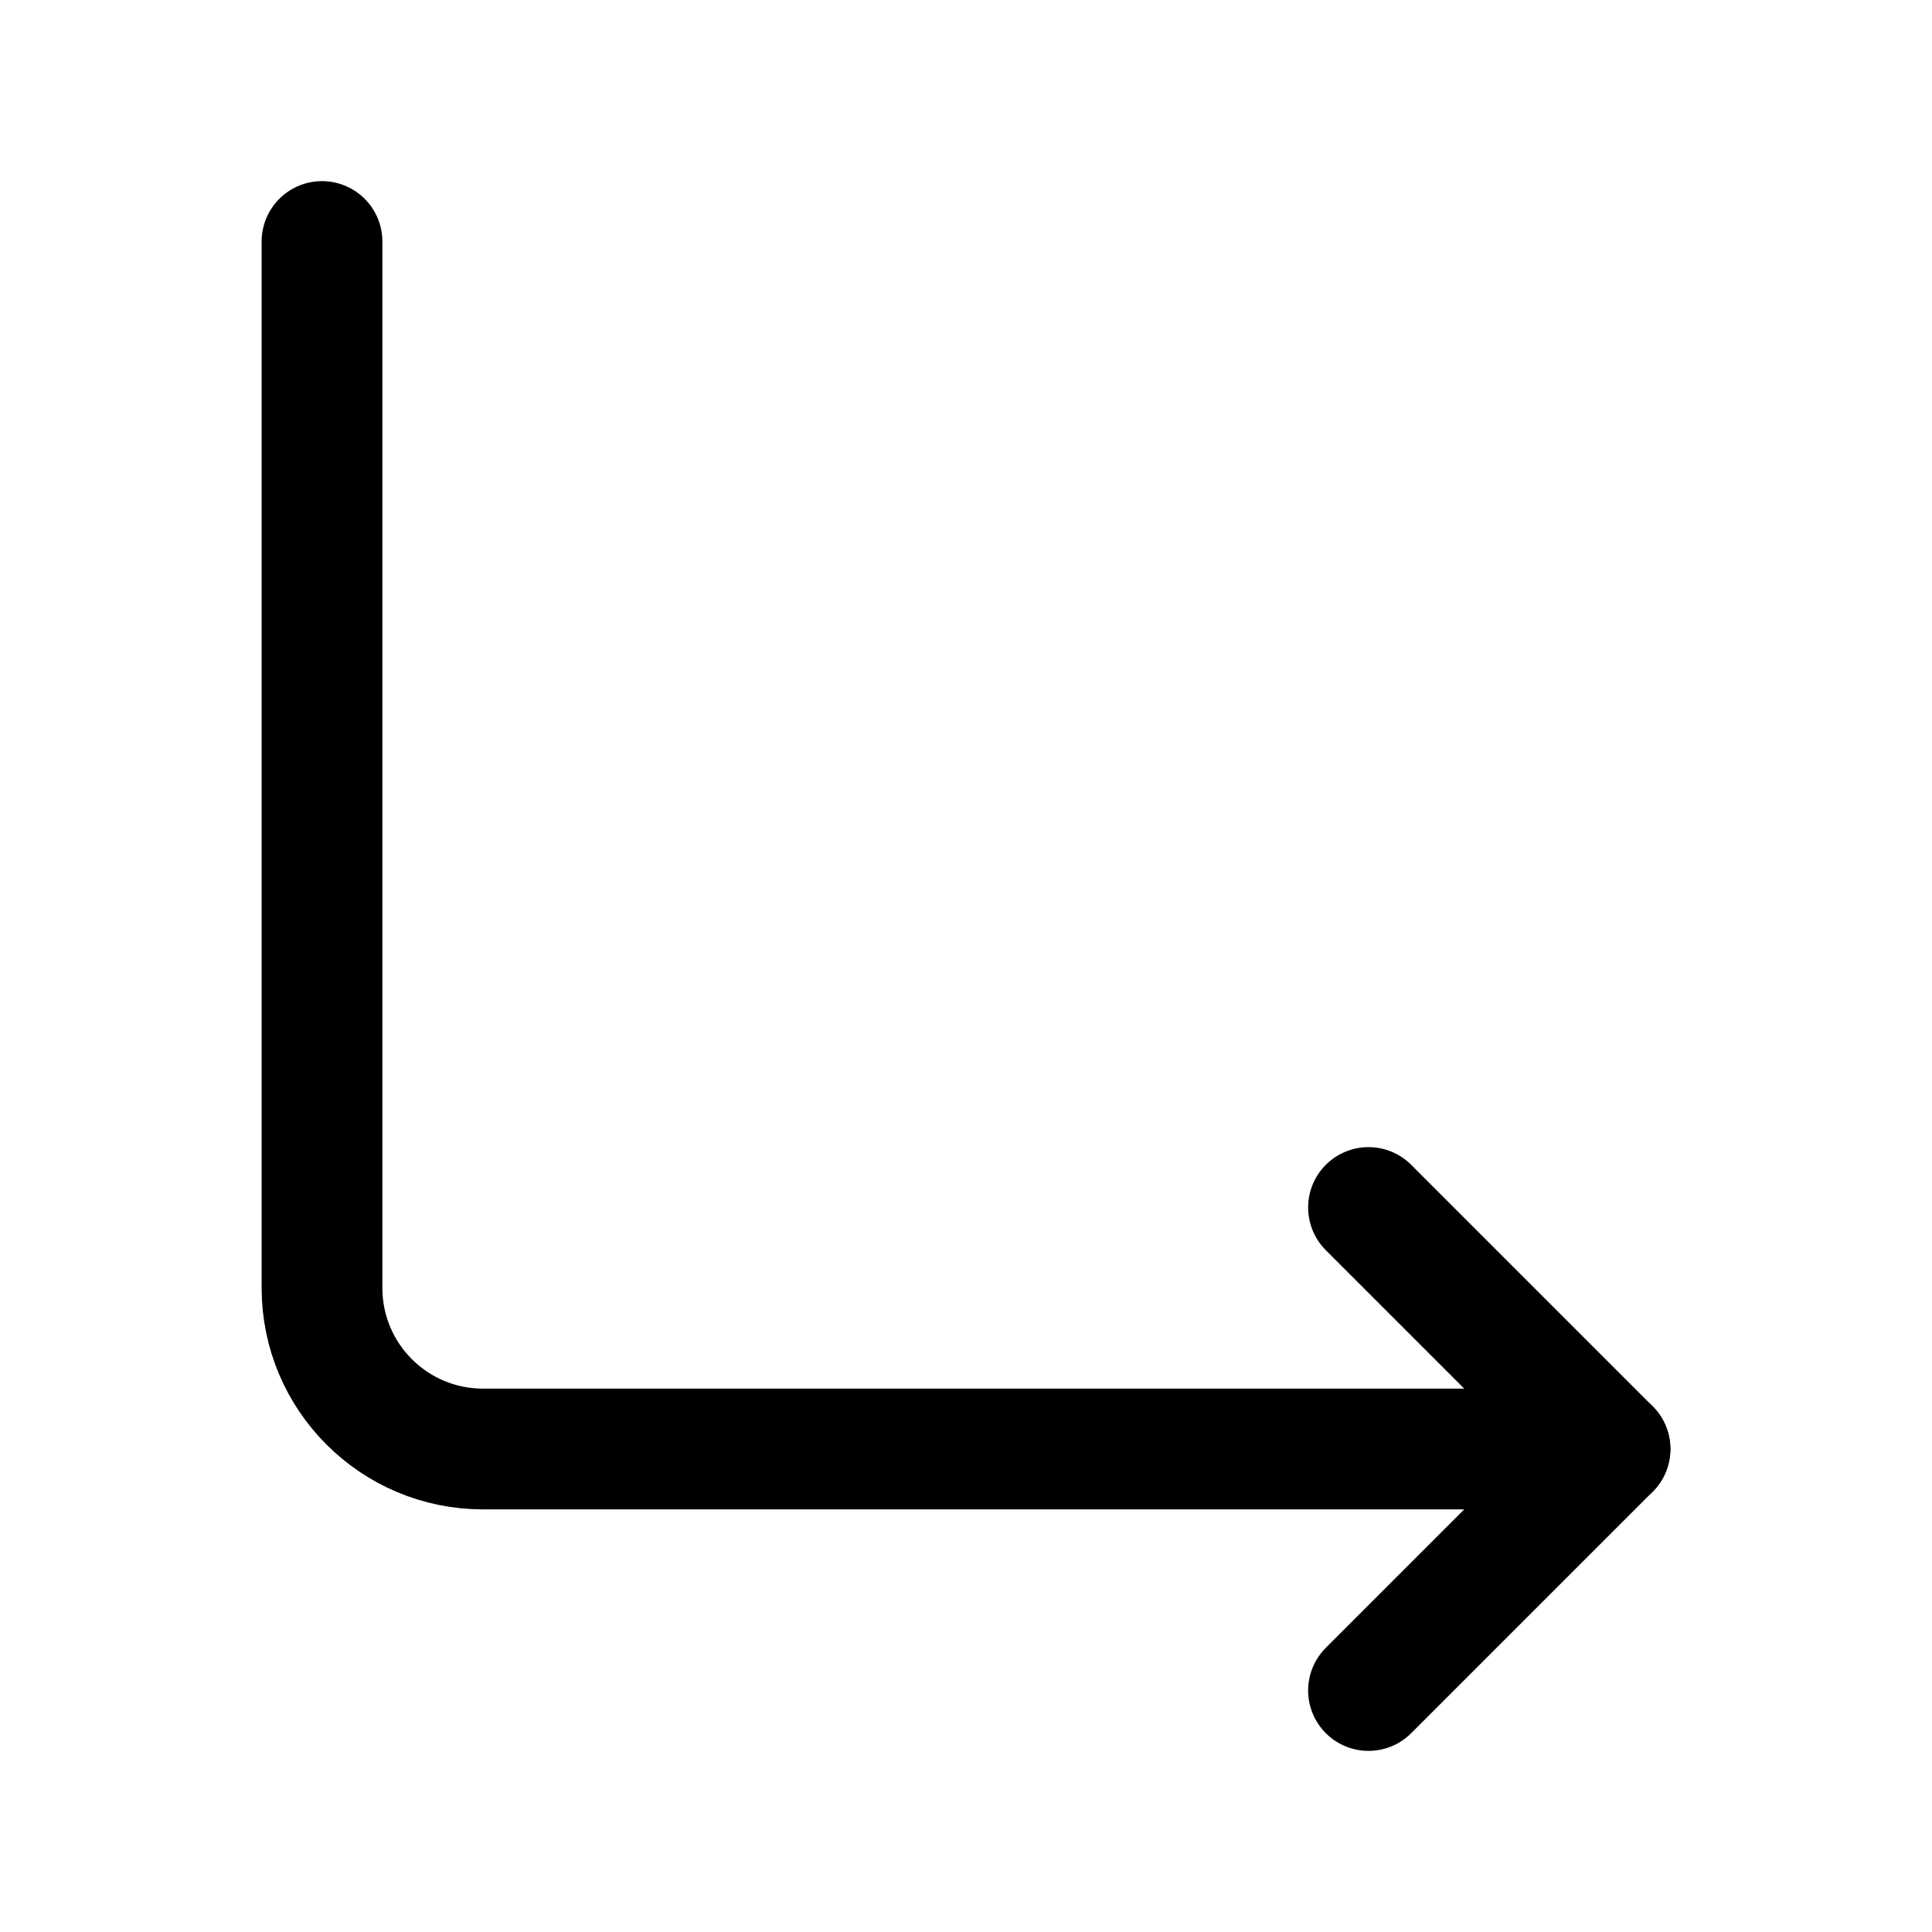 <svg width="24" height="24" viewBox="0 0 24 24" fill="none" xmlns="http://www.w3.org/2000/svg">
    <path d="M4 3V16C4 17.104 4.895 18 6 18L20 18" stroke="currentColor" stroke-width="1.5" stroke-linecap="round" stroke-linejoin="round"/>
    <path d="M17 21L20 18L17 15" stroke="currentColor" stroke-width="1.5" stroke-linecap="round" stroke-linejoin="round"/>
</svg>
